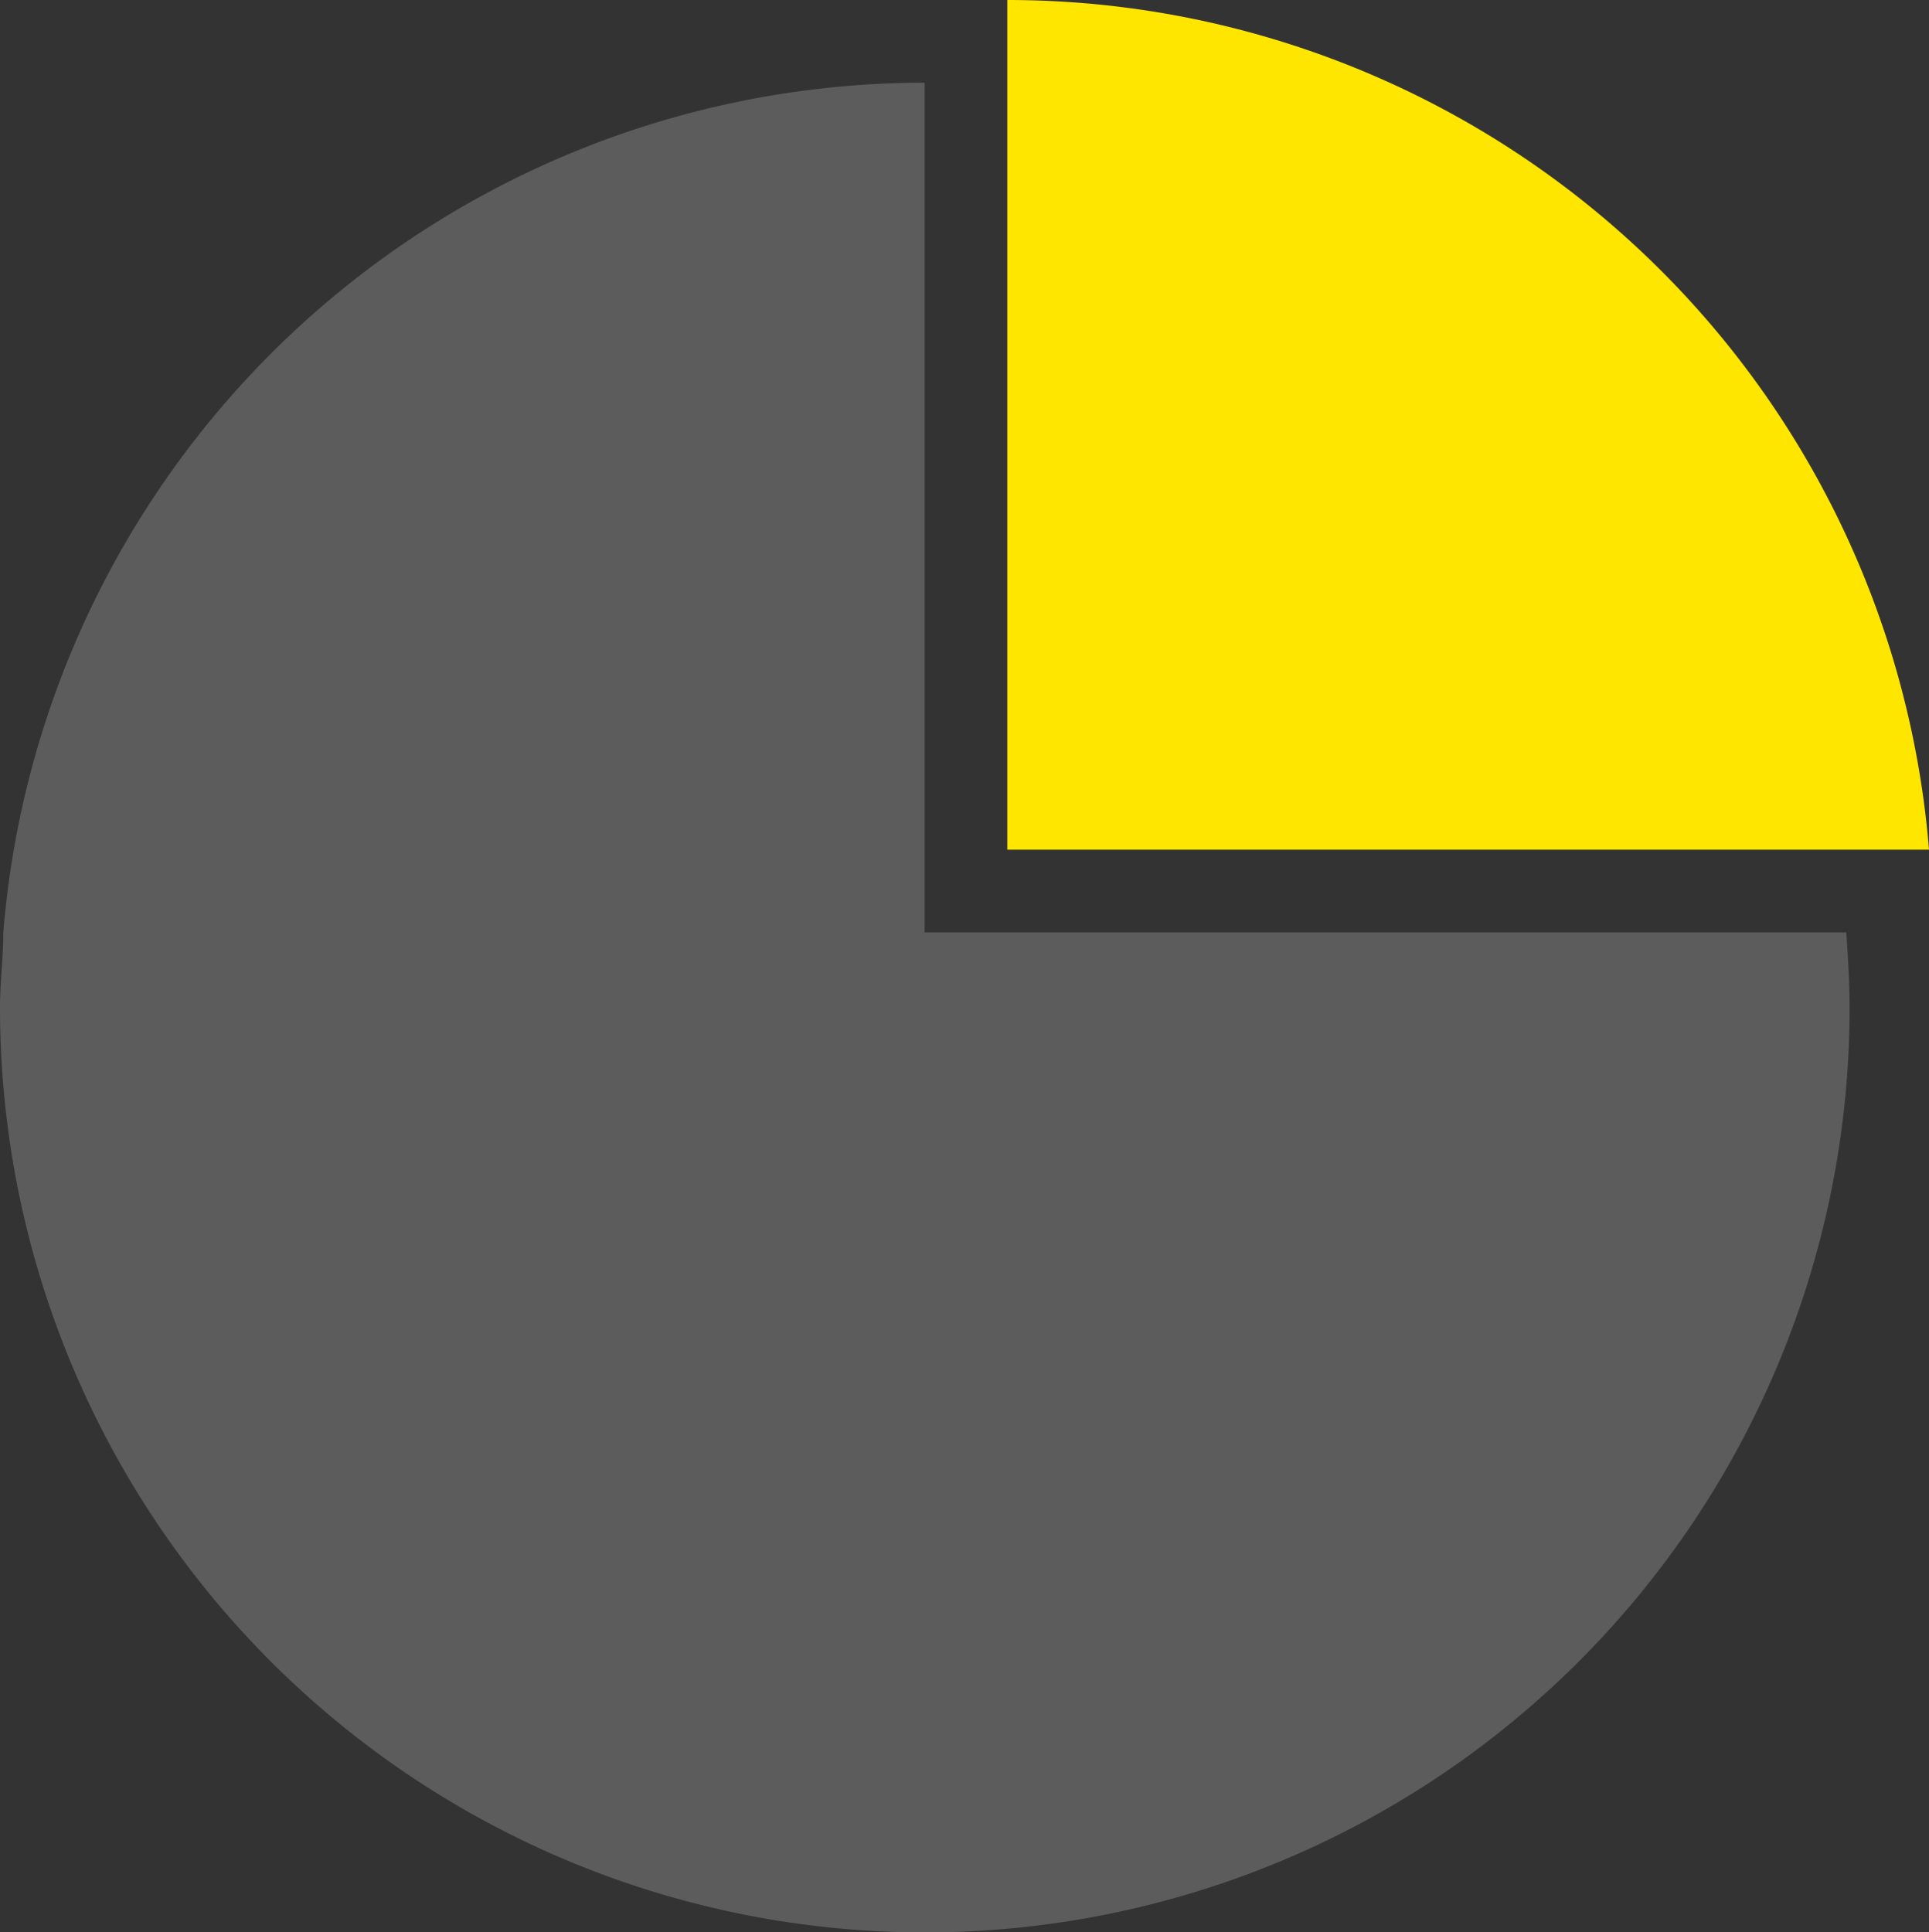 <svg xmlns="http://www.w3.org/2000/svg" viewBox="0 0 46.65 46.73"><rect x="0" y="0" width="46.65" height="46.73" fill="#333333" stroke="none"/><defs><style>.cls-1{fill:#ffe600;}.cls-2{fill:#fff;opacity:0.2;}</style></defs><title>Quarterly Commitment</title><g id="Layer_2" data-name="Layer 2"><g id="Layer_1-2" data-name="Layer 1"><path class="cls-1" d="M46.65,20.55A22.36,22.36,0,0,0,24.36,0V20.55Z"/><path class="cls-2" d="M44.65,22.55H22.36V2A22.36,22.36,0,0,0,.08,22.55c0,.6-.08,1.2-.08,1.82a22.36,22.36,0,1,0,44.73,0C44.73,23.75,44.69,23.15,44.65,22.55Z"/></g></g></svg>
